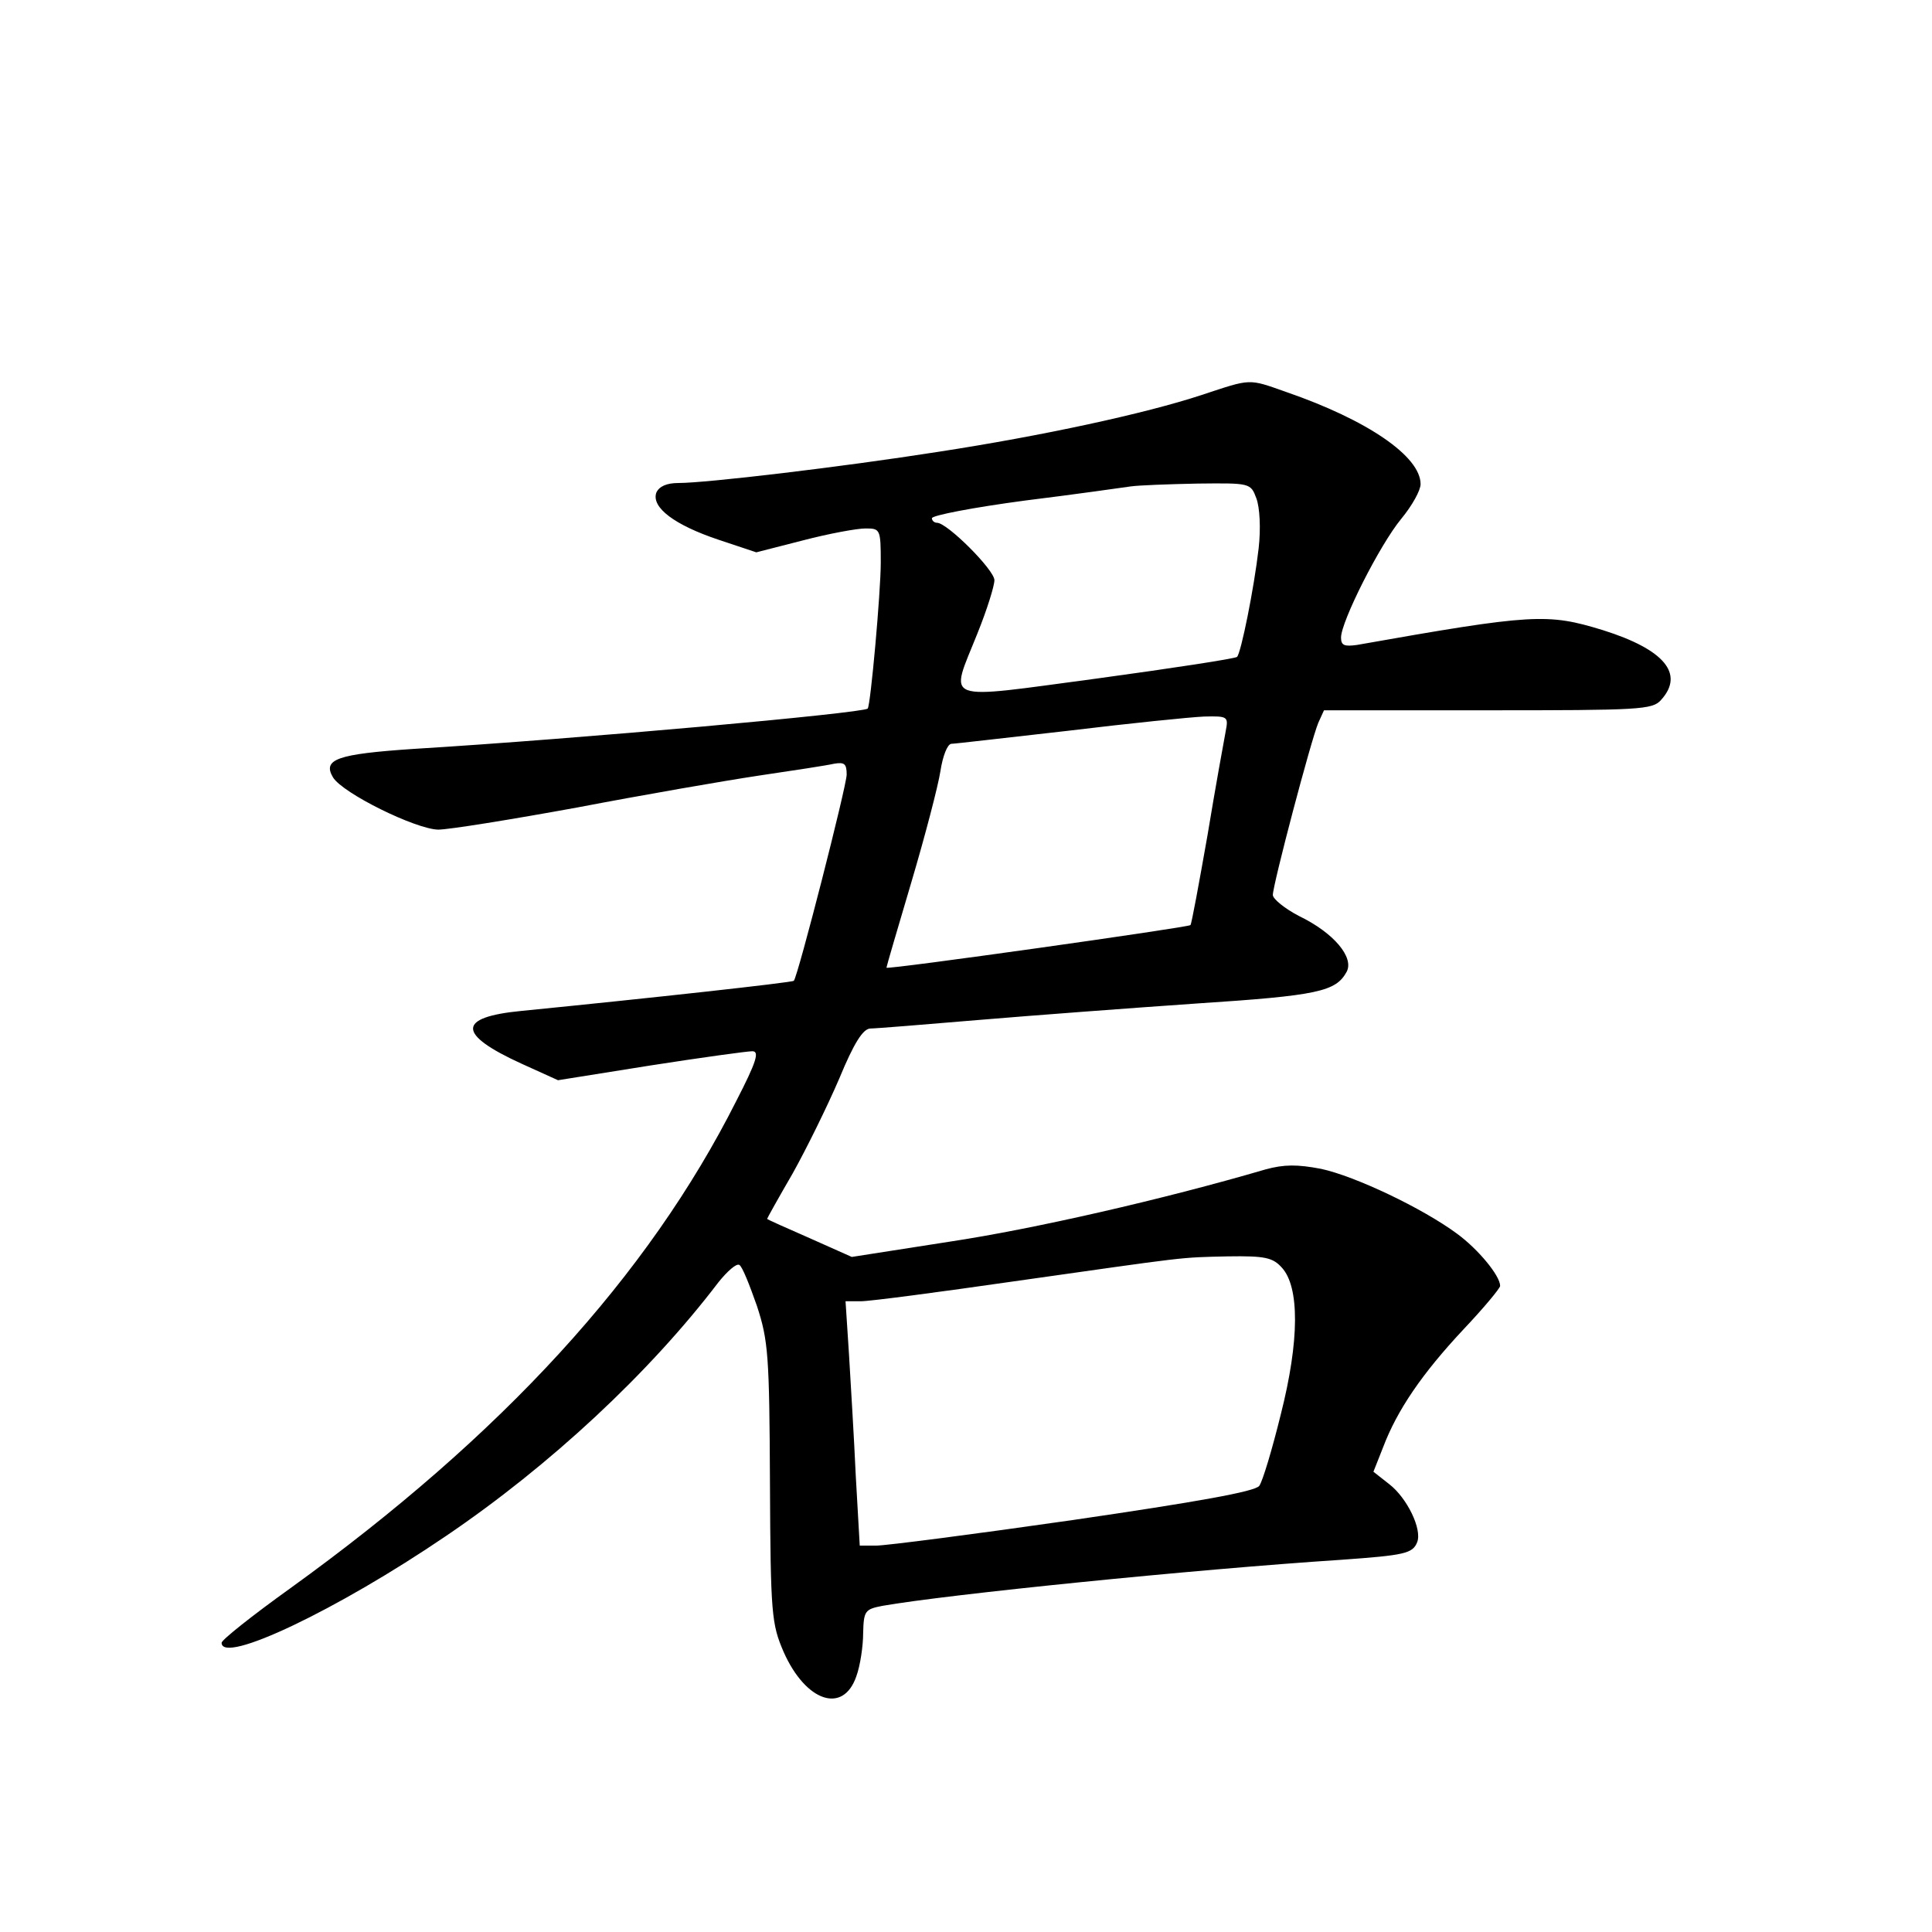 <?xml version="1.0" standalone="no"?>
<!DOCTYPE svg PUBLIC "-//W3C//DTD SVG 20010904//EN"
 "http://www.w3.org/TR/2001/REC-SVG-20010904/DTD/svg10.dtd">
<svg version="1.0" xmlns="http://www.w3.org/2000/svg"
 width="340pt" height="340pt" viewBox="0 0 340 340"
 preserveAspectRatio="xMidYMid meet">
<g transform="translate(0,340) scale(0.1,-0.1)"
fill="#000000" stroke="none">
<path d="M2115 2705 c-100 -33 -281 -72 -463 -100 -172 -27 -409 -55 -458 -55
-21 0 -34 -6 -39 -17 -9 -26 32 -57 110 -83 l66 -22 82 21 c46 12 95 21 110
21 26 0 27 -1 27 -60 0 -52 -18 -252 -23 -257 -9 -8 -504 -53 -800 -71 -133
-9 -160 -18 -141 -50 17 -28 145 -91 185 -92 19 0 130 18 245 39 115 22 259
47 319 56 61 9 120 18 133 21 18 3 22 0 22 -19 0 -20 -86 -356 -93 -363 -2 -3
-257 -31 -479 -53 -114 -11 -114 -41 0 -93 l64 -29 163 26 c90 14 170 25 179
25 13 0 7 -19 -28 -87 -155 -308 -412 -589 -785 -858 -67 -48 -121 -91 -121
-96 0 -39 204 58 395 188 183 124 358 287 479 446 16 20 32 34 37 31 5 -2 18
-35 31 -72 20 -61 22 -87 23 -312 1 -232 3 -248 24 -297 39 -88 105 -110 128
-43 7 19 12 54 12 76 1 39 3 42 34 48 114 20 547 64 807 81 112 8 126 11 134
31 9 23 -18 78 -49 102 l-28 22 17 43 c25 66 69 130 141 207 36 38 65 73 65
77 0 18 -39 65 -76 92 -61 45 -179 101 -239 114 -42 8 -65 8 -98 -1 -181 -53
-409 -105 -555 -127 l-173 -27 -74 33 c-41 18 -75 33 -75 34 0 1 20 37 45 80
24 43 61 118 82 167 26 63 42 88 55 88 9 0 95 7 190 15 95 8 268 21 384 29
214 14 245 21 264 56 13 25 -22 68 -84 98 -25 13 -46 30 -46 37 0 18 67 272
80 303 l10 22 288 0 c267 0 290 1 305 18 42 46 6 89 -102 123 -98 30 -122 29
-433 -26 -22 -3 -28 -1 -28 13 0 28 68 163 106 209 19 23 34 50 34 61 0 49
-94 113 -236 162 -68 24 -61 24 -149 -5z m96 -182 c6 -16 8 -53 4 -88 -8 -70
-31 -184 -38 -191 -3 -3 -114 -20 -246 -38 -278 -37 -260 -44 -211 79 17 42
30 84 30 94 0 18 -83 101 -101 101 -5 0 -9 4 -9 8 0 5 73 19 163 31 89 11 173
23 187 25 14 2 67 4 118 5 92 1 93 1 103 -26z m-54 -410 c-3 -16 -18 -98 -32
-183 -15 -85 -28 -156 -30 -158 -3 -4 -535 -79 -535 -75 0 2 20 70 44 151 24
81 47 169 51 195 4 26 12 47 19 48 6 0 99 11 206 23 107 13 215 24 239 25 42
1 43 0 38 -26z m99 -944 c31 -34 31 -128 -2 -258 -15 -61 -32 -118 -38 -126
-8 -10 -109 -28 -328 -60 -174 -25 -329 -45 -346 -45 l-29 0 -7 123 c-3 67 -9
164 -12 215 l-6 92 27 0 c16 0 137 16 269 35 311 44 289 42 377 44 65 1 79 -2
95 -20z"/>
</g>
</svg>
